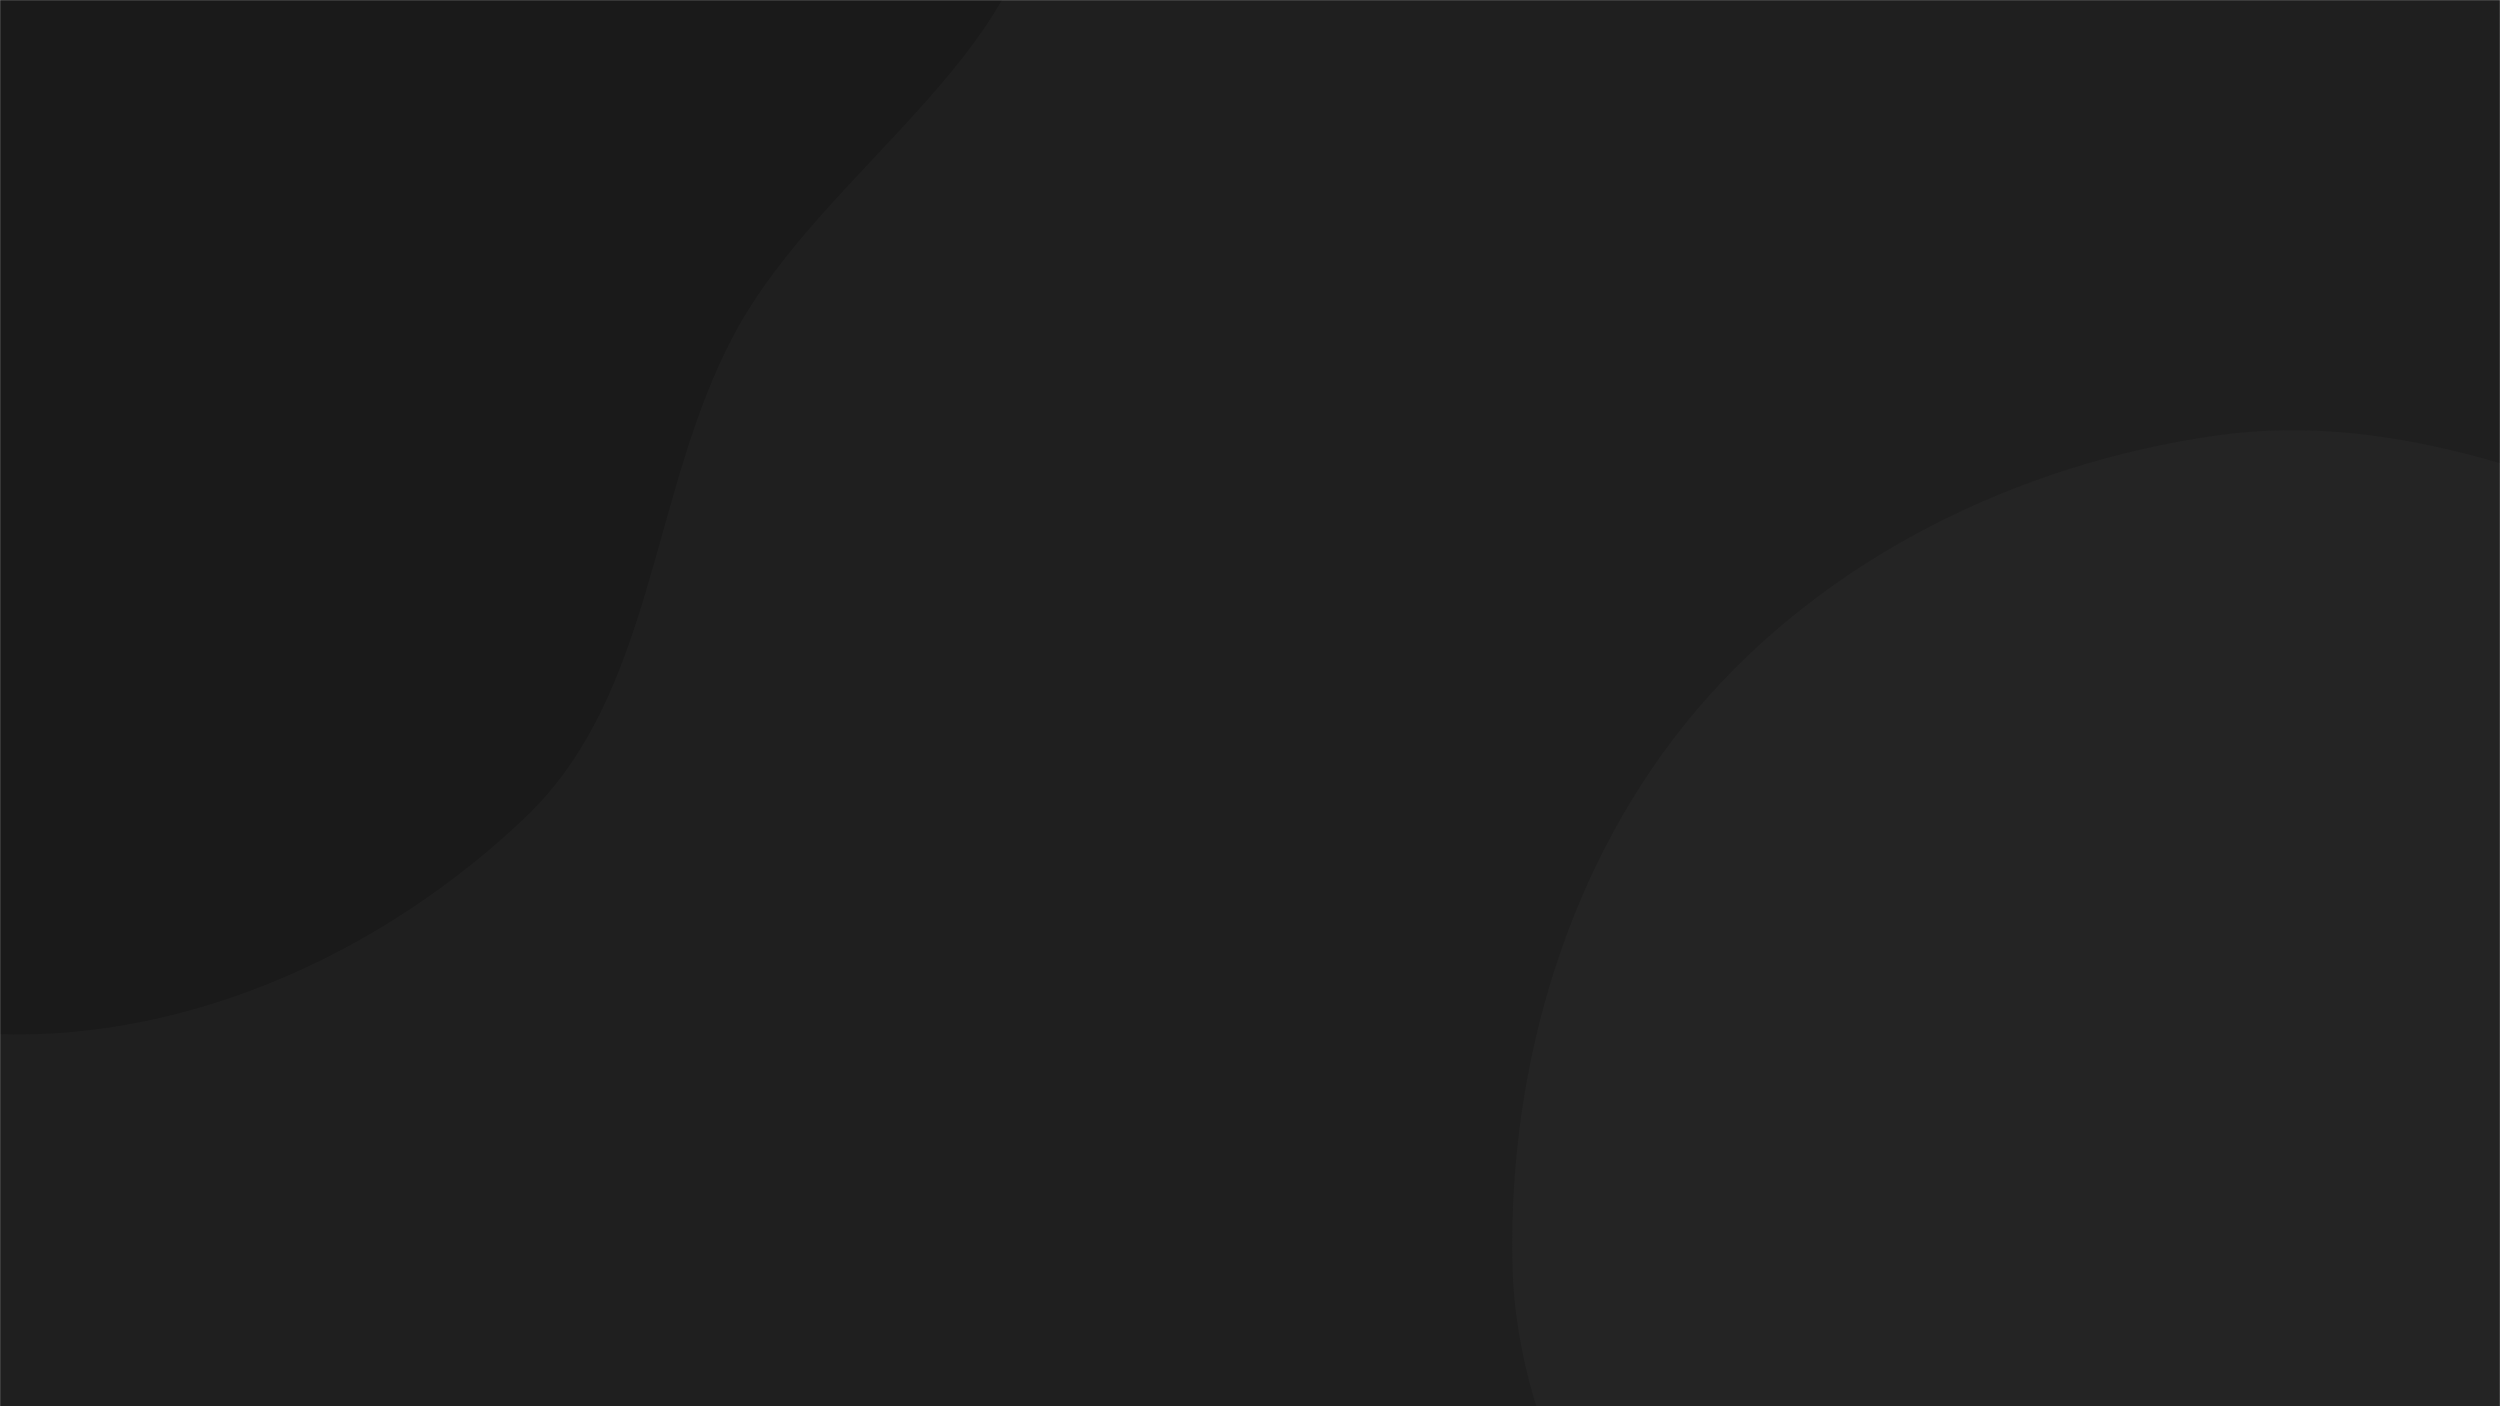 <svg xmlns="http://www.w3.org/2000/svg" version="1.1" xmlns:xlink="http://www.w3.org/1999/xlink" xmlns:svgjs="http://svgjs.dev/svgjs" width="1920" height="1080" preserveAspectRatio="none" viewBox="0 0 1920 1080">
    <g mask="url(&quot;#SvgjsMask1124&quot;)" fill="none">
        <rect width="1920" height="1080" x="0" y="0" fill="rgba(31, 31, 31, 1)"></rect>
        <path d="M0,794.315C148.438,798.455,295.929,730.195,403.434,627.756C502.824,533.05,499.027,378.546,563.521,257.351C633.877,125.14,808.963,34.585,798.596,-114.821C788.323,-262.871,611.282,-333.312,514.716,-446.004C417.464,-559.497,368.567,-726.362,228.92,-779.629C87.497,-833.574,-64.633,-756.166,-212.396,-723.355C-371.497,-688.027,-578.772,-715.514,-669.509,-580.133C-762.297,-441.692,-616.615,-256.97,-635.93,-91.433C-654.434,67.155,-831.959,205.1,-778.69,355.616C-726.156,504.055,-526.414,528.359,-389.226,605.648C-261.012,677.881,-147.104,790.212,0,794.315" fill="#1a1a1a"></path>
        <path d="M1920 1896.286C2072.294 1882.325 2120.652 1674.753 2245.085 1585.843 2360.379 1503.463 2550.477 1523.428 2616.96 1398.291 2683.088 1273.823 2598.193 1124.024 2562.942 987.559 2531.412 865.5 2501.571 742.779 2422.309 644.747 2341.303 544.558 2229.558 479.737 2111.199 428.836 1979.693 372.281 1842.818 314.181 1701.131 334.601 1549.426 356.464 1402.07 428.414 1302.946 545.319 1204.262 661.704 1158.198 818.4 1161.566 970.954 1164.679 1111.942 1250.137 1231.604 1320.793 1353.649 1384.987 1464.532 1459.243 1563.171 1554.213 1649.175 1665.535 1749.988 1770.441 1909.996 1920 1896.286" fill="#242424"></path>
    </g>
    <defs>
        <mask id="SvgjsMask1124">
            <rect width="1920" height="1080" fill="#ffffff"></rect>
        </mask>
    </defs>
</svg>